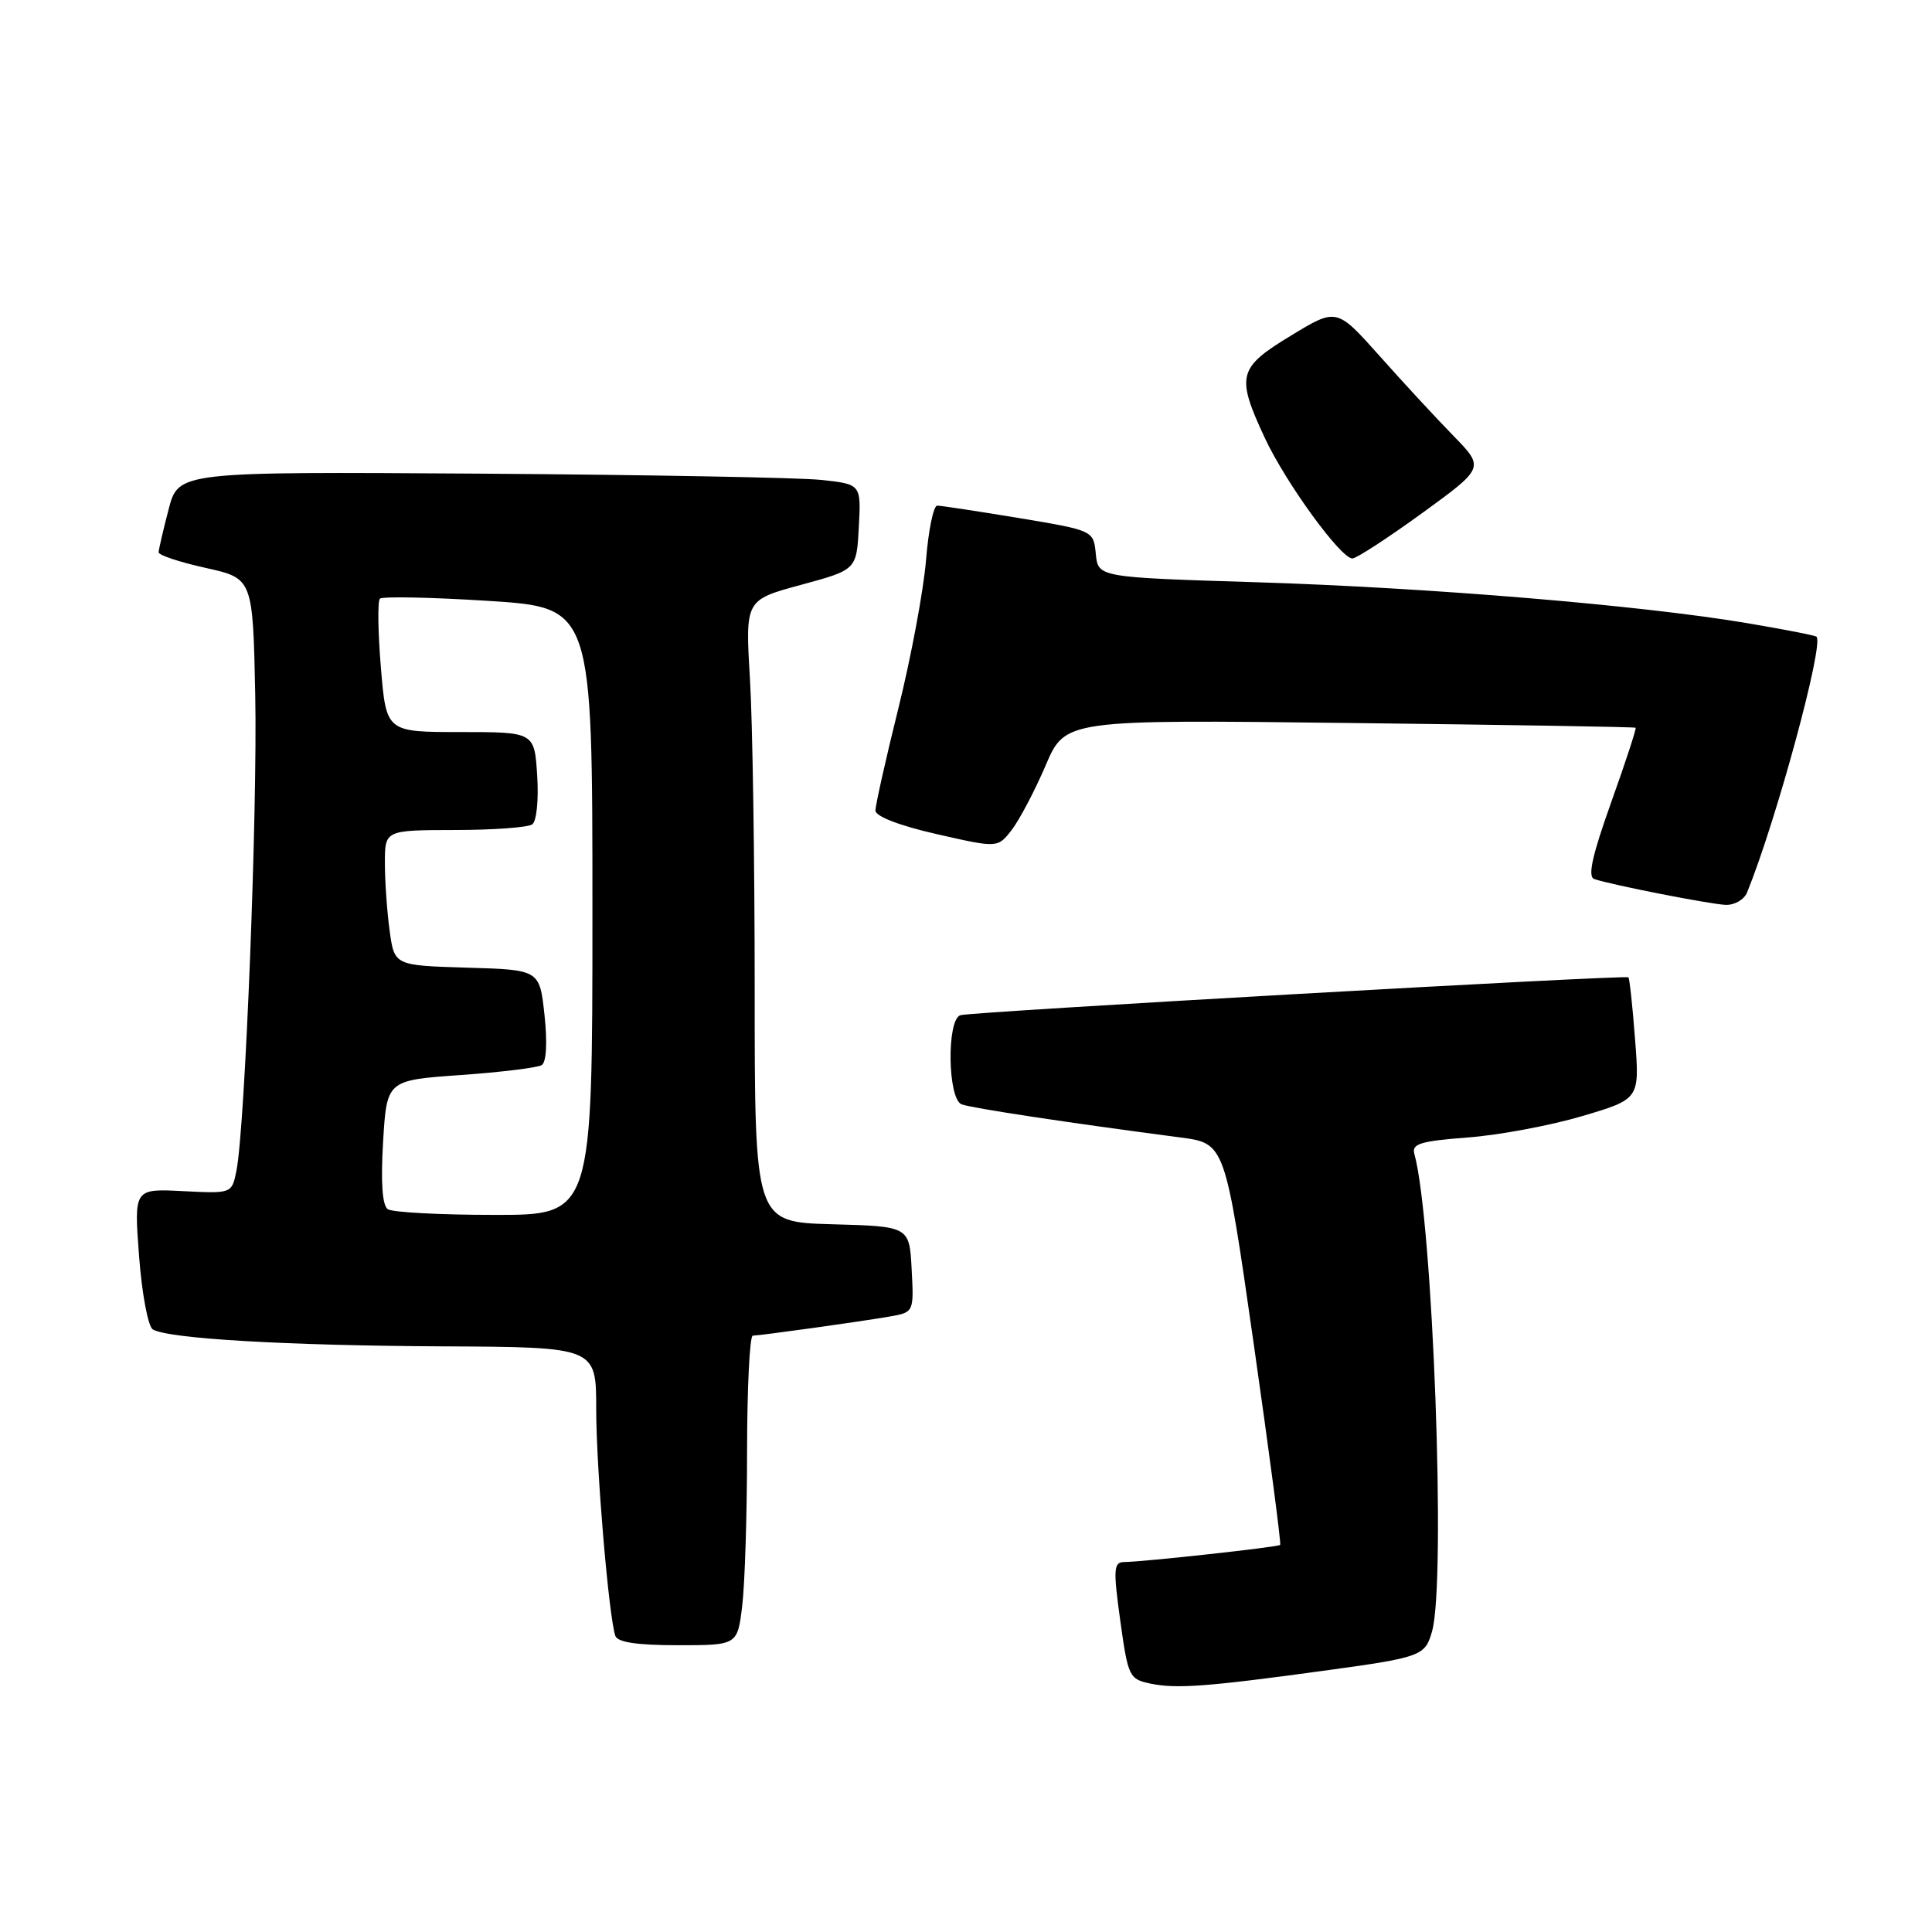 <?xml version="1.0" encoding="UTF-8" standalone="no"?>
<!DOCTYPE svg PUBLIC "-//W3C//DTD SVG 1.1//EN" "http://www.w3.org/Graphics/SVG/1.1/DTD/svg11.dtd" >
<svg xmlns="http://www.w3.org/2000/svg" xmlns:xlink="http://www.w3.org/1999/xlink" version="1.1" viewBox="0 0 256 256">
 <g >
 <path fill="currentColor"
d=" M 175.26 221.40 C 188.38 219.61 188.83 219.44 189.76 216.14 C 191.63 209.47 189.85 161.61 187.41 152.90 C 187.03 151.56 188.21 151.20 194.50 150.72 C 198.64 150.41 205.46 149.13 209.65 147.89 C 217.27 145.63 217.27 145.63 216.65 137.67 C 216.32 133.29 215.92 129.62 215.77 129.50 C 215.31 129.16 128.58 134.07 127.25 134.52 C 125.42 135.13 125.57 145.62 127.42 146.33 C 128.72 146.83 141.66 148.79 156.41 150.72 C 162.32 151.50 162.32 151.50 166.11 177.97 C 168.19 192.52 169.78 204.56 169.63 204.71 C 169.33 205.00 151.56 206.95 148.94 206.98 C 147.56 207.00 147.50 207.93 148.44 214.74 C 149.48 222.22 149.62 222.50 152.51 223.10 C 155.91 223.79 160.01 223.49 175.26 221.40 Z  M 98.35 212.75 C 98.70 209.86 98.99 200.64 98.99 192.25 C 99.00 183.86 99.34 176.99 99.75 176.98 C 100.87 176.95 114.01 175.12 117.80 174.46 C 121.10 173.89 121.10 173.89 120.80 168.20 C 120.50 162.50 120.50 162.50 110.25 162.22 C 100.00 161.93 100.00 161.93 100.00 131.12 C 100.00 114.18 99.72 95.63 99.37 89.91 C 98.75 79.50 98.75 79.50 106.12 77.50 C 113.50 75.50 113.50 75.50 113.80 69.83 C 114.10 64.16 114.10 64.16 108.80 63.59 C 105.88 63.28 85.53 62.91 63.57 62.76 C 23.64 62.50 23.64 62.50 22.34 67.50 C 21.62 70.25 21.03 72.81 21.02 73.18 C 21.01 73.56 23.81 74.49 27.25 75.25 C 33.50 76.64 33.50 76.64 33.82 92.07 C 34.13 107.48 32.48 149.36 31.33 155.12 C 30.72 158.16 30.72 158.16 24.23 157.83 C 17.75 157.50 17.75 157.50 18.43 166.47 C 18.80 171.41 19.62 175.76 20.24 176.15 C 22.24 177.38 37.91 178.30 58.75 178.40 C 79.00 178.50 79.00 178.50 79.00 186.71 C 79.00 194.50 80.65 214.07 81.53 216.75 C 81.81 217.61 84.40 218.00 89.83 218.00 C 97.72 218.00 97.72 218.00 98.35 212.75 Z  M 231.50 118.25 C 235.35 108.78 241.71 85.37 240.70 84.37 C 240.54 84.20 236.37 83.39 231.45 82.56 C 217.43 80.20 189.46 77.87 166.50 77.15 C 145.50 76.50 145.50 76.50 145.20 73.39 C 144.89 70.29 144.89 70.29 134.99 68.64 C 129.55 67.74 124.68 67.00 124.19 67.00 C 123.69 67.00 123.02 70.26 122.70 74.25 C 122.37 78.24 120.73 87.04 119.05 93.81 C 117.37 100.58 116.00 106.70 116.00 107.40 C 116.00 108.17 119.17 109.40 124.10 110.52 C 132.21 112.37 132.21 112.37 134.08 109.94 C 135.10 108.60 137.12 104.77 138.55 101.43 C 141.15 95.35 141.15 95.35 178.82 95.80 C 199.55 96.04 216.60 96.32 216.73 96.43 C 216.85 96.54 215.39 101.00 213.48 106.34 C 210.96 113.40 210.35 116.18 211.25 116.48 C 213.56 117.26 226.48 119.79 228.64 119.90 C 229.82 119.95 231.11 119.21 231.50 118.25 Z  M 188.44 67.99 C 196.71 61.98 196.71 61.98 192.58 57.74 C 190.30 55.41 185.89 50.64 182.78 47.14 C 177.11 40.79 177.11 40.79 171.06 44.47 C 164.03 48.73 163.76 49.79 167.58 58.00 C 170.35 63.95 177.65 74.00 179.20 74.00 C 179.73 74.00 183.89 71.29 188.44 67.99 Z  M 51.39 160.23 C 50.66 159.75 50.44 156.72 50.76 151.32 C 51.25 143.14 51.25 143.14 61.01 142.45 C 66.38 142.07 71.23 141.48 71.78 141.13 C 72.40 140.74 72.54 138.17 72.15 134.50 C 71.50 128.50 71.50 128.50 61.88 128.22 C 52.26 127.93 52.26 127.93 51.63 123.33 C 51.28 120.79 51.00 116.76 51.00 114.36 C 51.00 110.00 51.00 110.00 60.25 109.98 C 65.34 109.98 69.96 109.64 70.53 109.23 C 71.10 108.82 71.39 105.98 71.18 102.75 C 70.81 97.00 70.81 97.00 61.00 97.00 C 51.18 97.00 51.18 97.00 50.47 88.46 C 50.08 83.76 50.02 79.65 50.34 79.33 C 50.66 79.01 57.13 79.14 64.71 79.62 C 78.50 80.50 78.50 80.50 78.50 120.75 C 78.50 161.00 78.50 161.00 65.50 160.98 C 58.35 160.98 52.00 160.64 51.39 160.23 Z "/>
</g>
</svg>